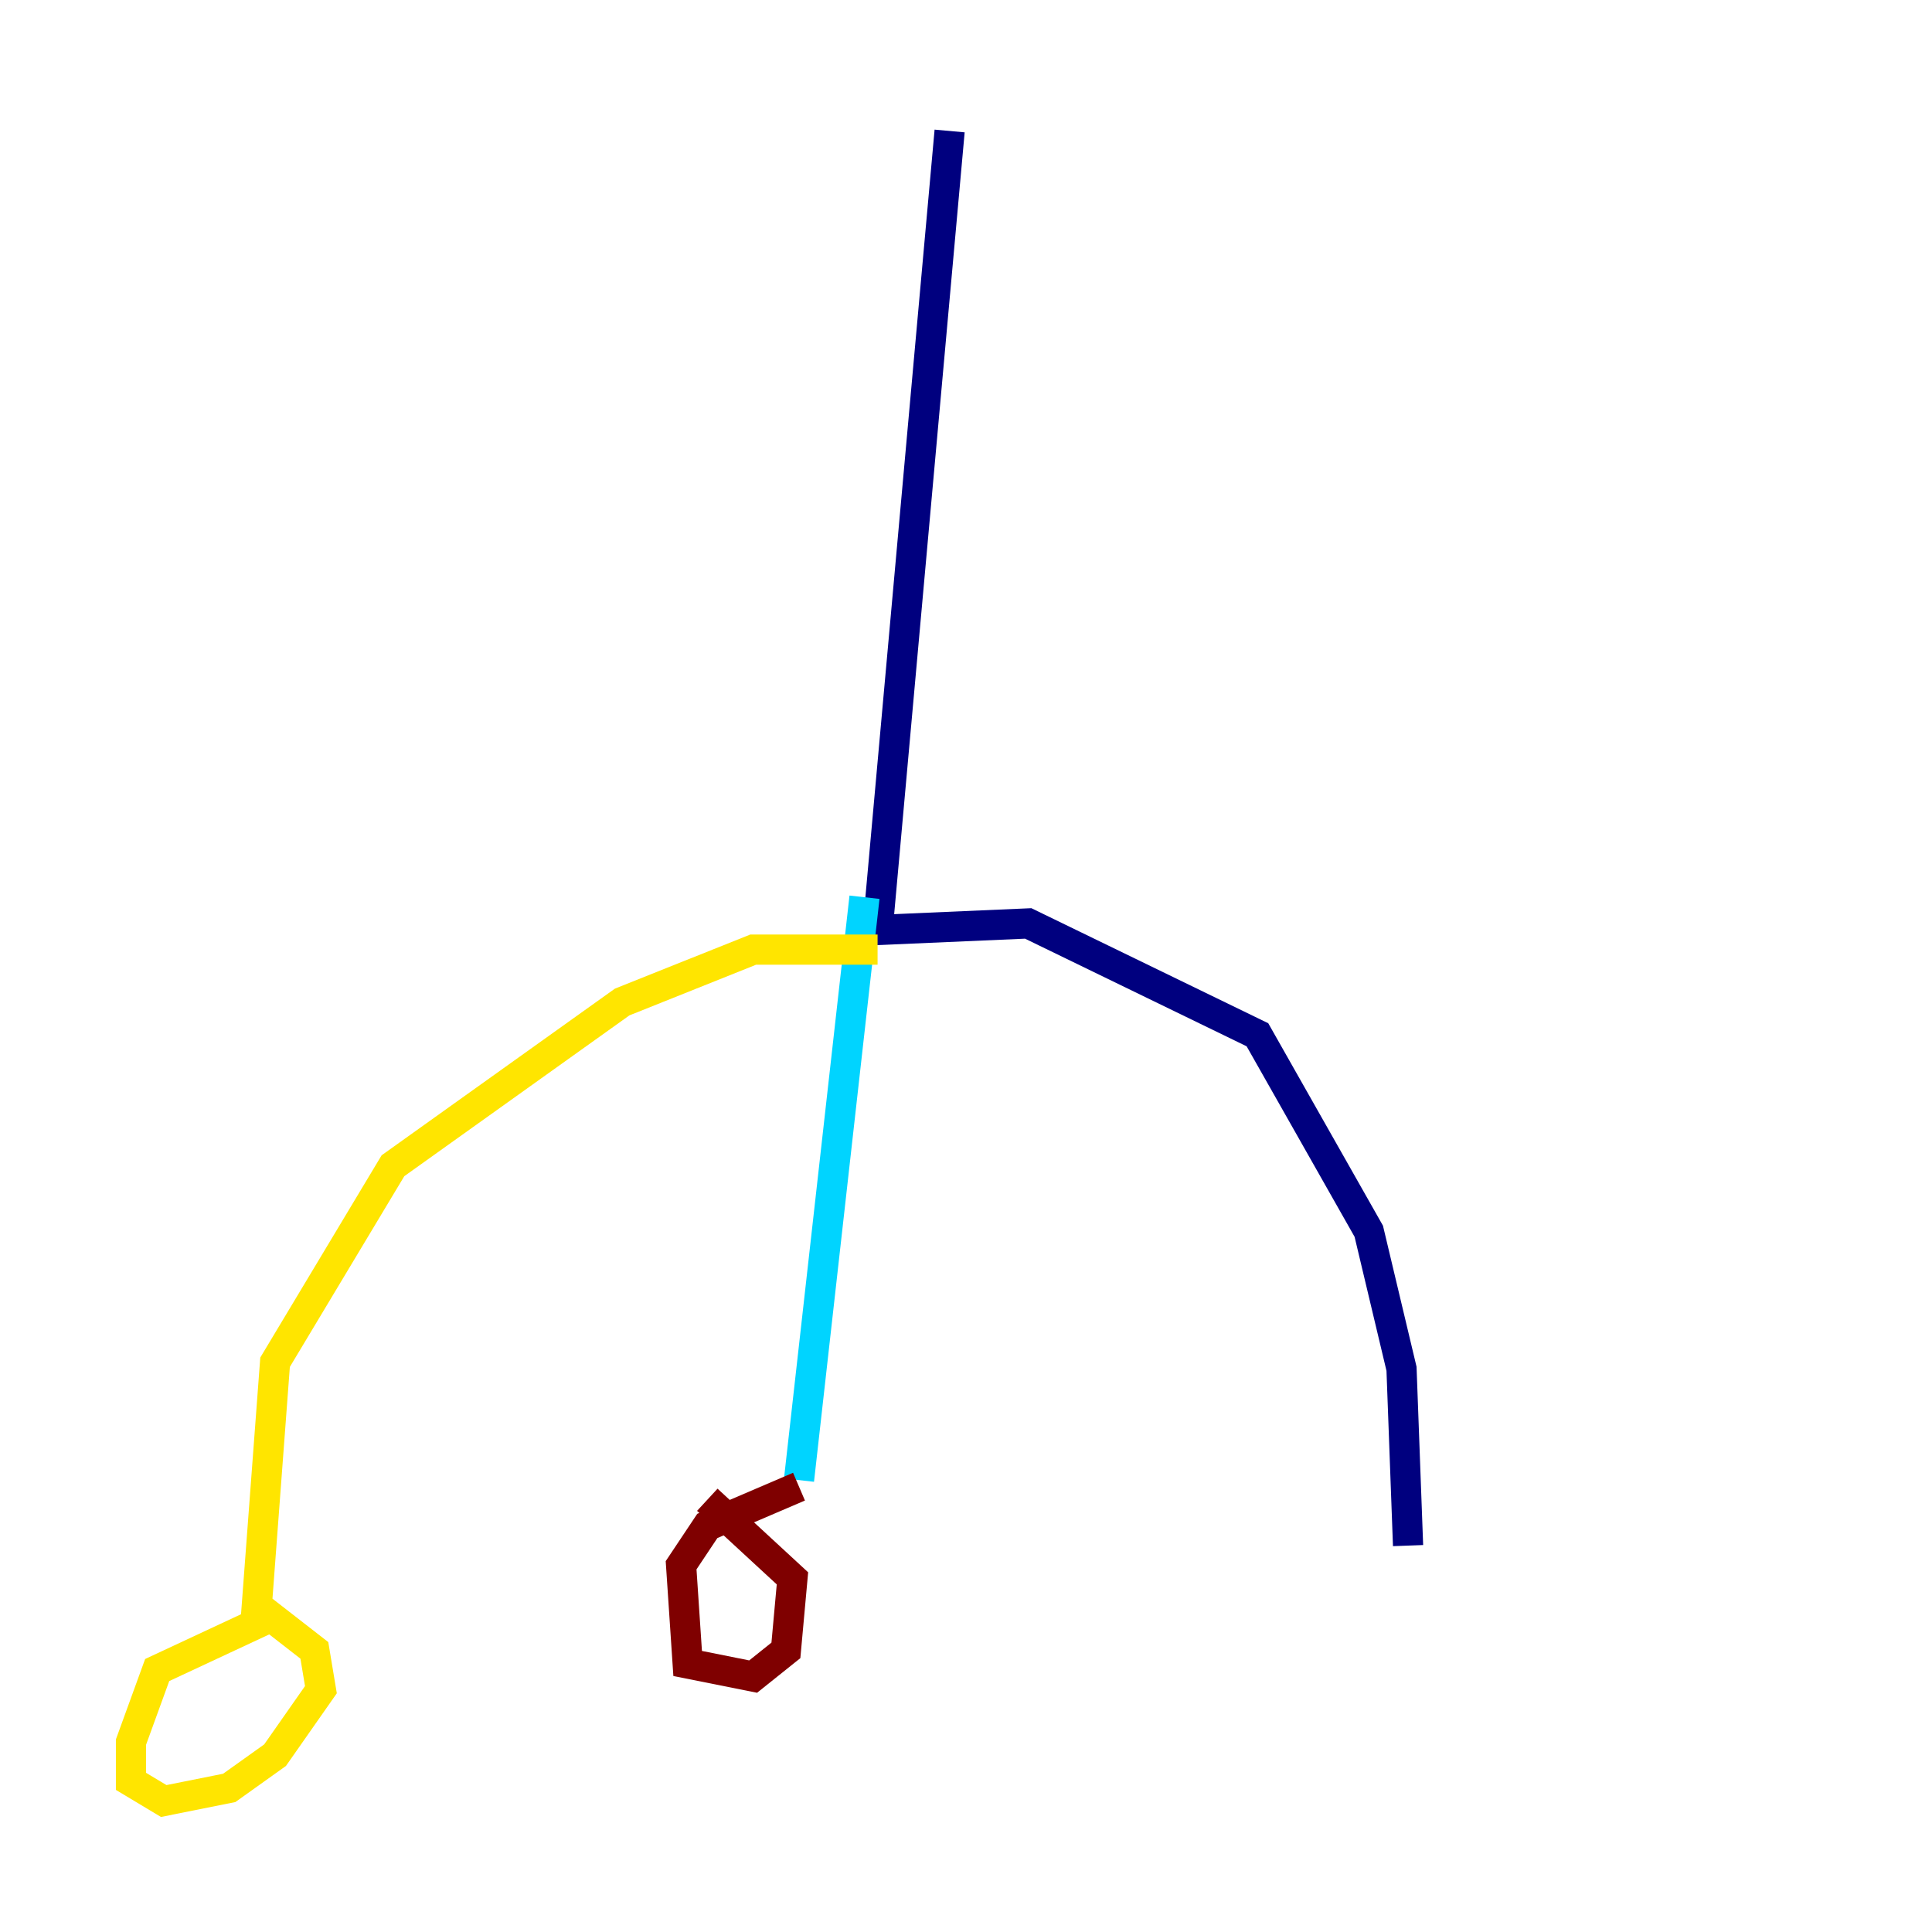 <?xml version="1.0" encoding="utf-8" ?>
<svg baseProfile="tiny" height="128" version="1.2" viewBox="0,0,128,128" width="128" xmlns="http://www.w3.org/2000/svg" xmlns:ev="http://www.w3.org/2001/xml-events" xmlns:xlink="http://www.w3.org/1999/xlink"><defs /><polyline fill="none" points="62.915,8.678 58.142,61.614 68.122,61.18 83.308,68.556 90.685,81.573 92.854,90.685 93.288,102.4" stroke="#00007f" stroke-width="2" /><polyline fill="none" points="57.275,59.444 52.936,98.061" stroke="#00d4ff" stroke-width="2" /><polyline fill="none" points="58.142,62.915 49.898,62.915 41.22,66.386 26.034,77.234 18.224,90.251 16.922,107.607 10.414,110.644 8.678,115.417 8.678,118.02 10.848,119.322 15.186,118.454 18.224,116.285 21.261,111.946 20.827,109.342 16.922,106.305" stroke="#ffe500" stroke-width="2" /><polyline fill="none" points="52.936,98.495 46.861,101.098 45.125,103.702 45.559,110.21 49.898,111.078 52.068,109.342 52.502,104.57 46.861,99.363" stroke="#7f0000" stroke-width="2" /></svg>